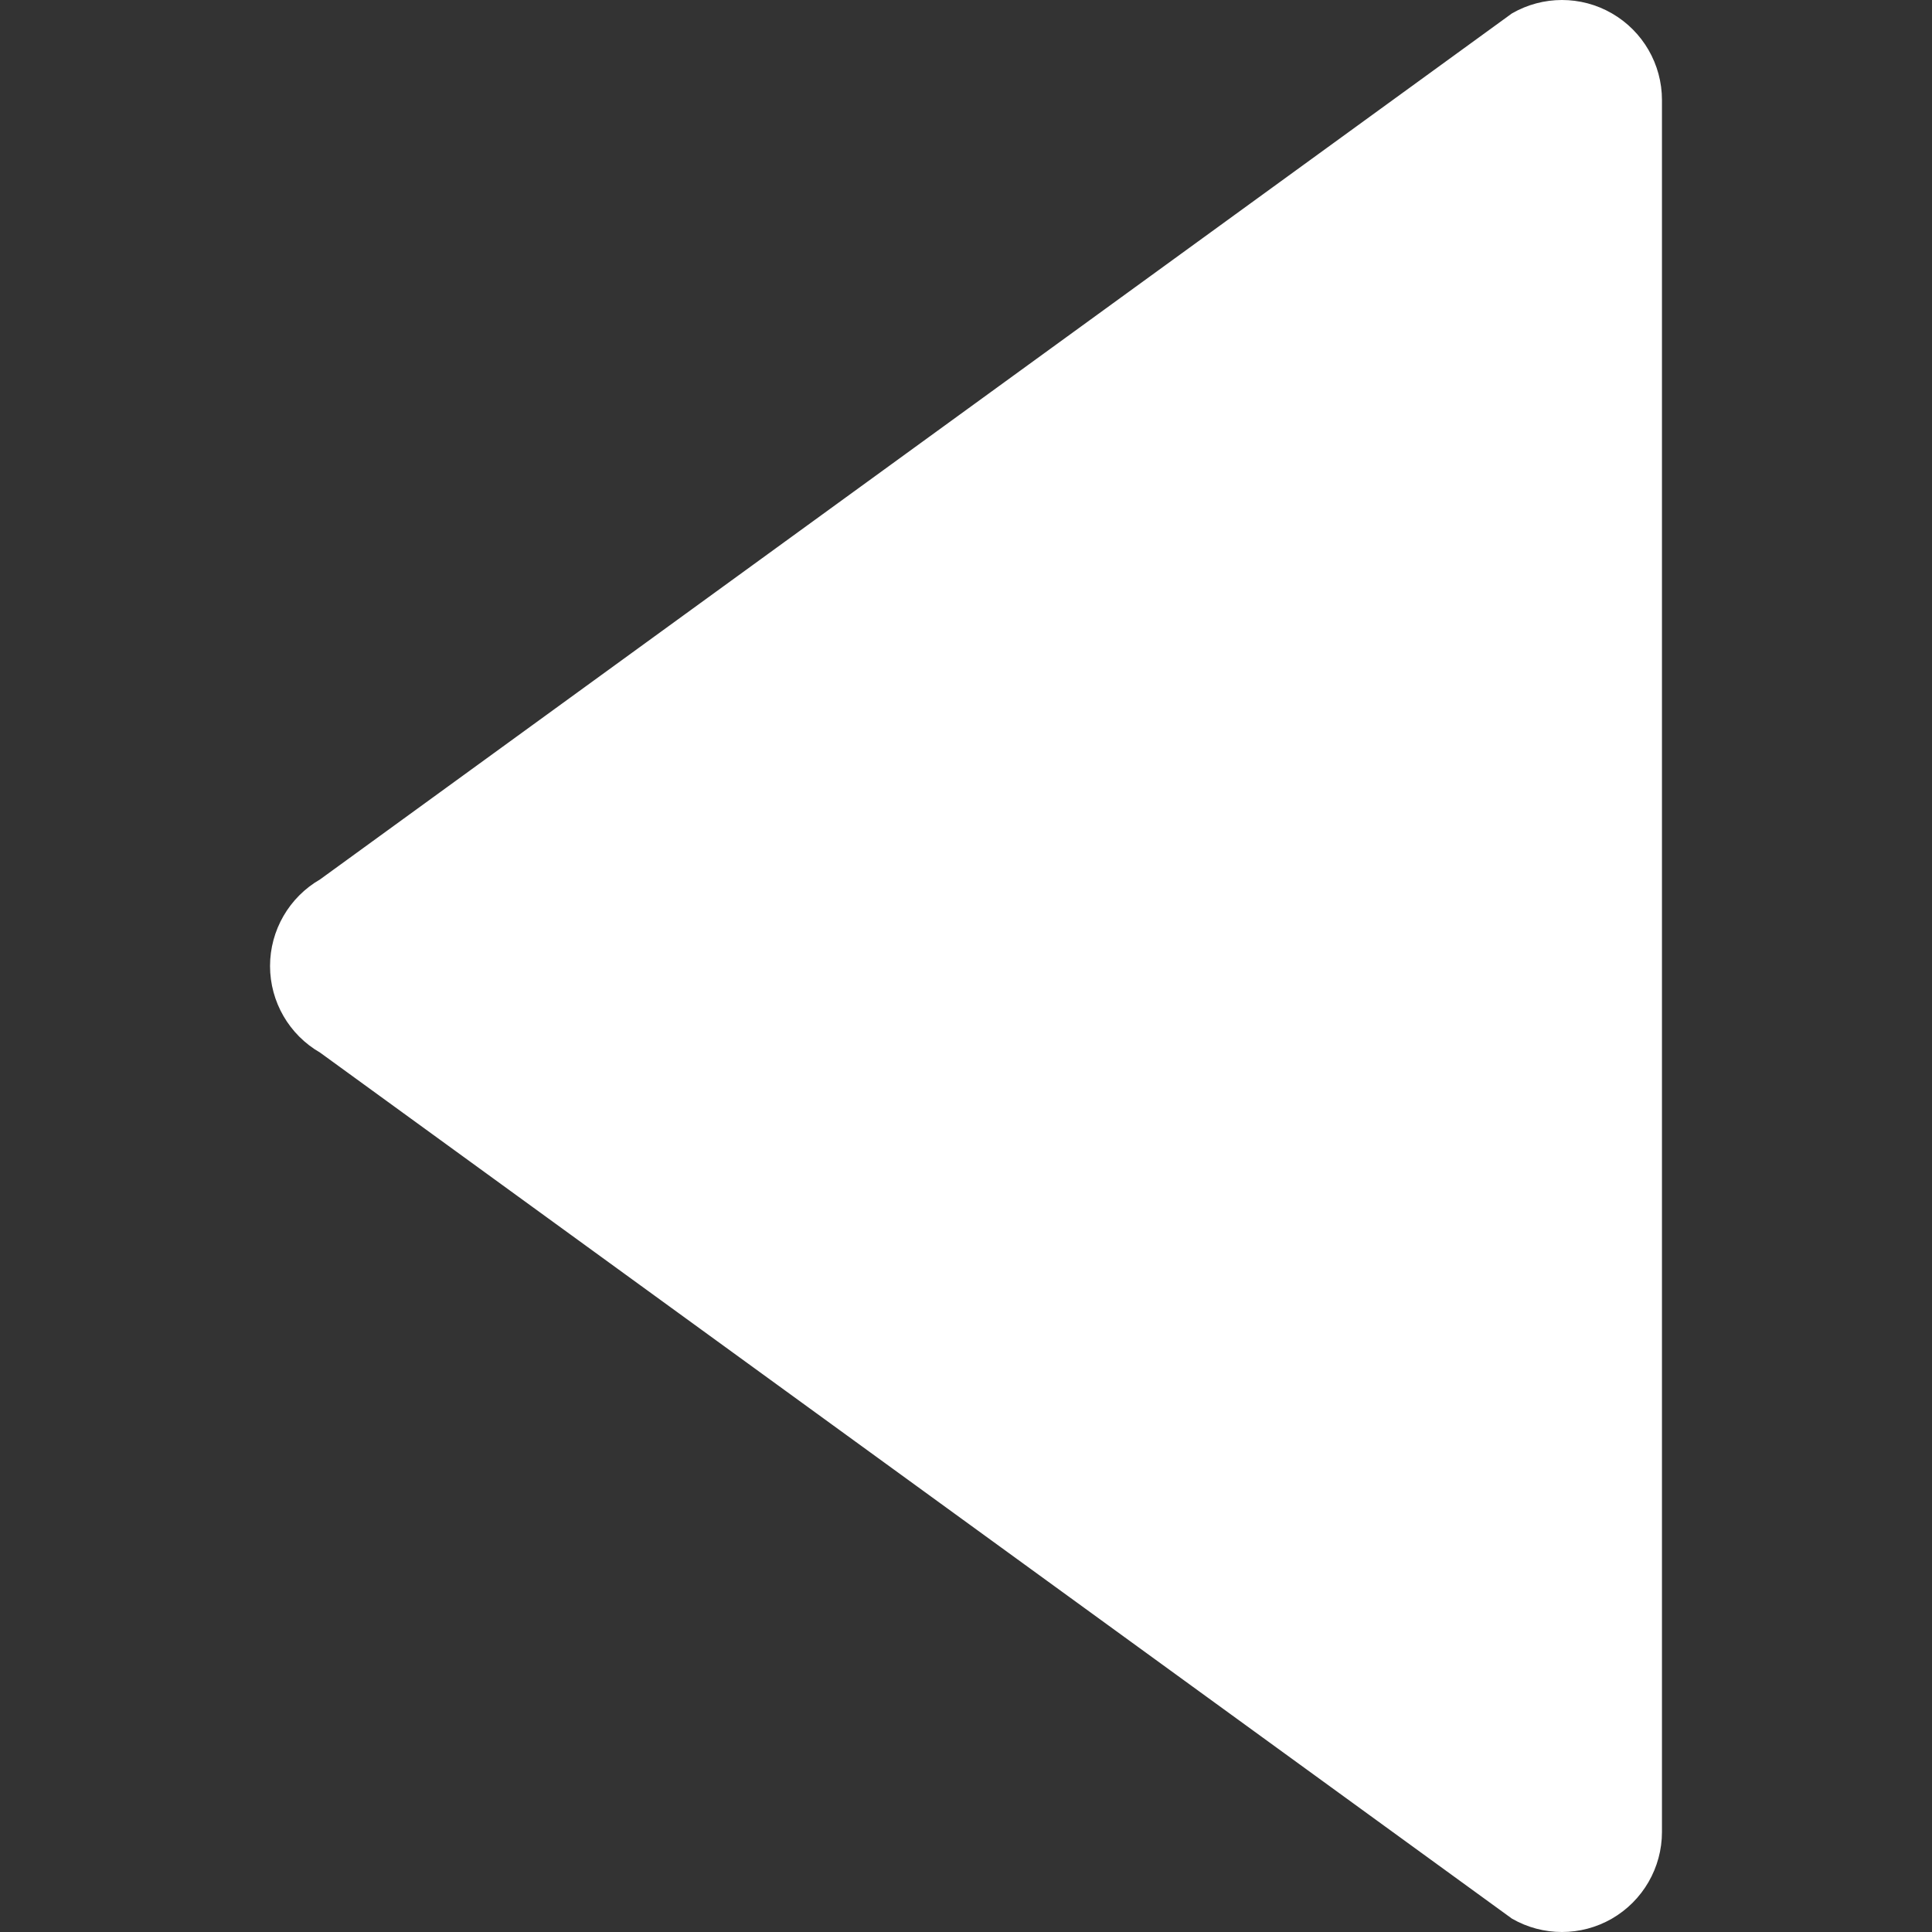 <?xml version="1.0" encoding="utf-8"?>
<!-- Generator: Adobe Illustrator 16.0.0, SVG Export Plug-In . SVG Version: 6.00 Build 0)  -->
<!DOCTYPE svg PUBLIC "-//W3C//DTD SVG 1.1//EN" "http://www.w3.org/Graphics/SVG/1.1/DTD/svg11.dtd">
<svg version="1.1" id="Capa_1" xmlns="http://www.w3.org/2000/svg" xmlns:xlink="http://www.w3.org/1999/xlink" x="0px" y="0px"
	 width="512px" height="512px" viewBox="0 0 512 512" enable-background="new 0 0 512 512" xml:space="preserve">
<rect x="0" y="0" width="512" height="512" fill="#333333" stroke="none"/>
<g>
	<g id="Layer_8_16_">
		<path fill="#FFFFFF" d="M440.436,26.499v459.003c0,9.458-5.061,18.216-13.26,22.955c-8.191,4.724-18.297,4.724-26.494,0
			L84.818,278.945c-8.198-4.724-13.254-13.477-13.254-22.941c0-9.465,5.069-18.22,13.254-22.949L400.682,3.552
			C404.789,1.186,409.363,0,413.934,0c4.584,0,9.16,1.186,13.249,3.552C435.383,8.285,440.436,17.039,440.436,26.499z"/>
	</g>
</g>
</svg>
